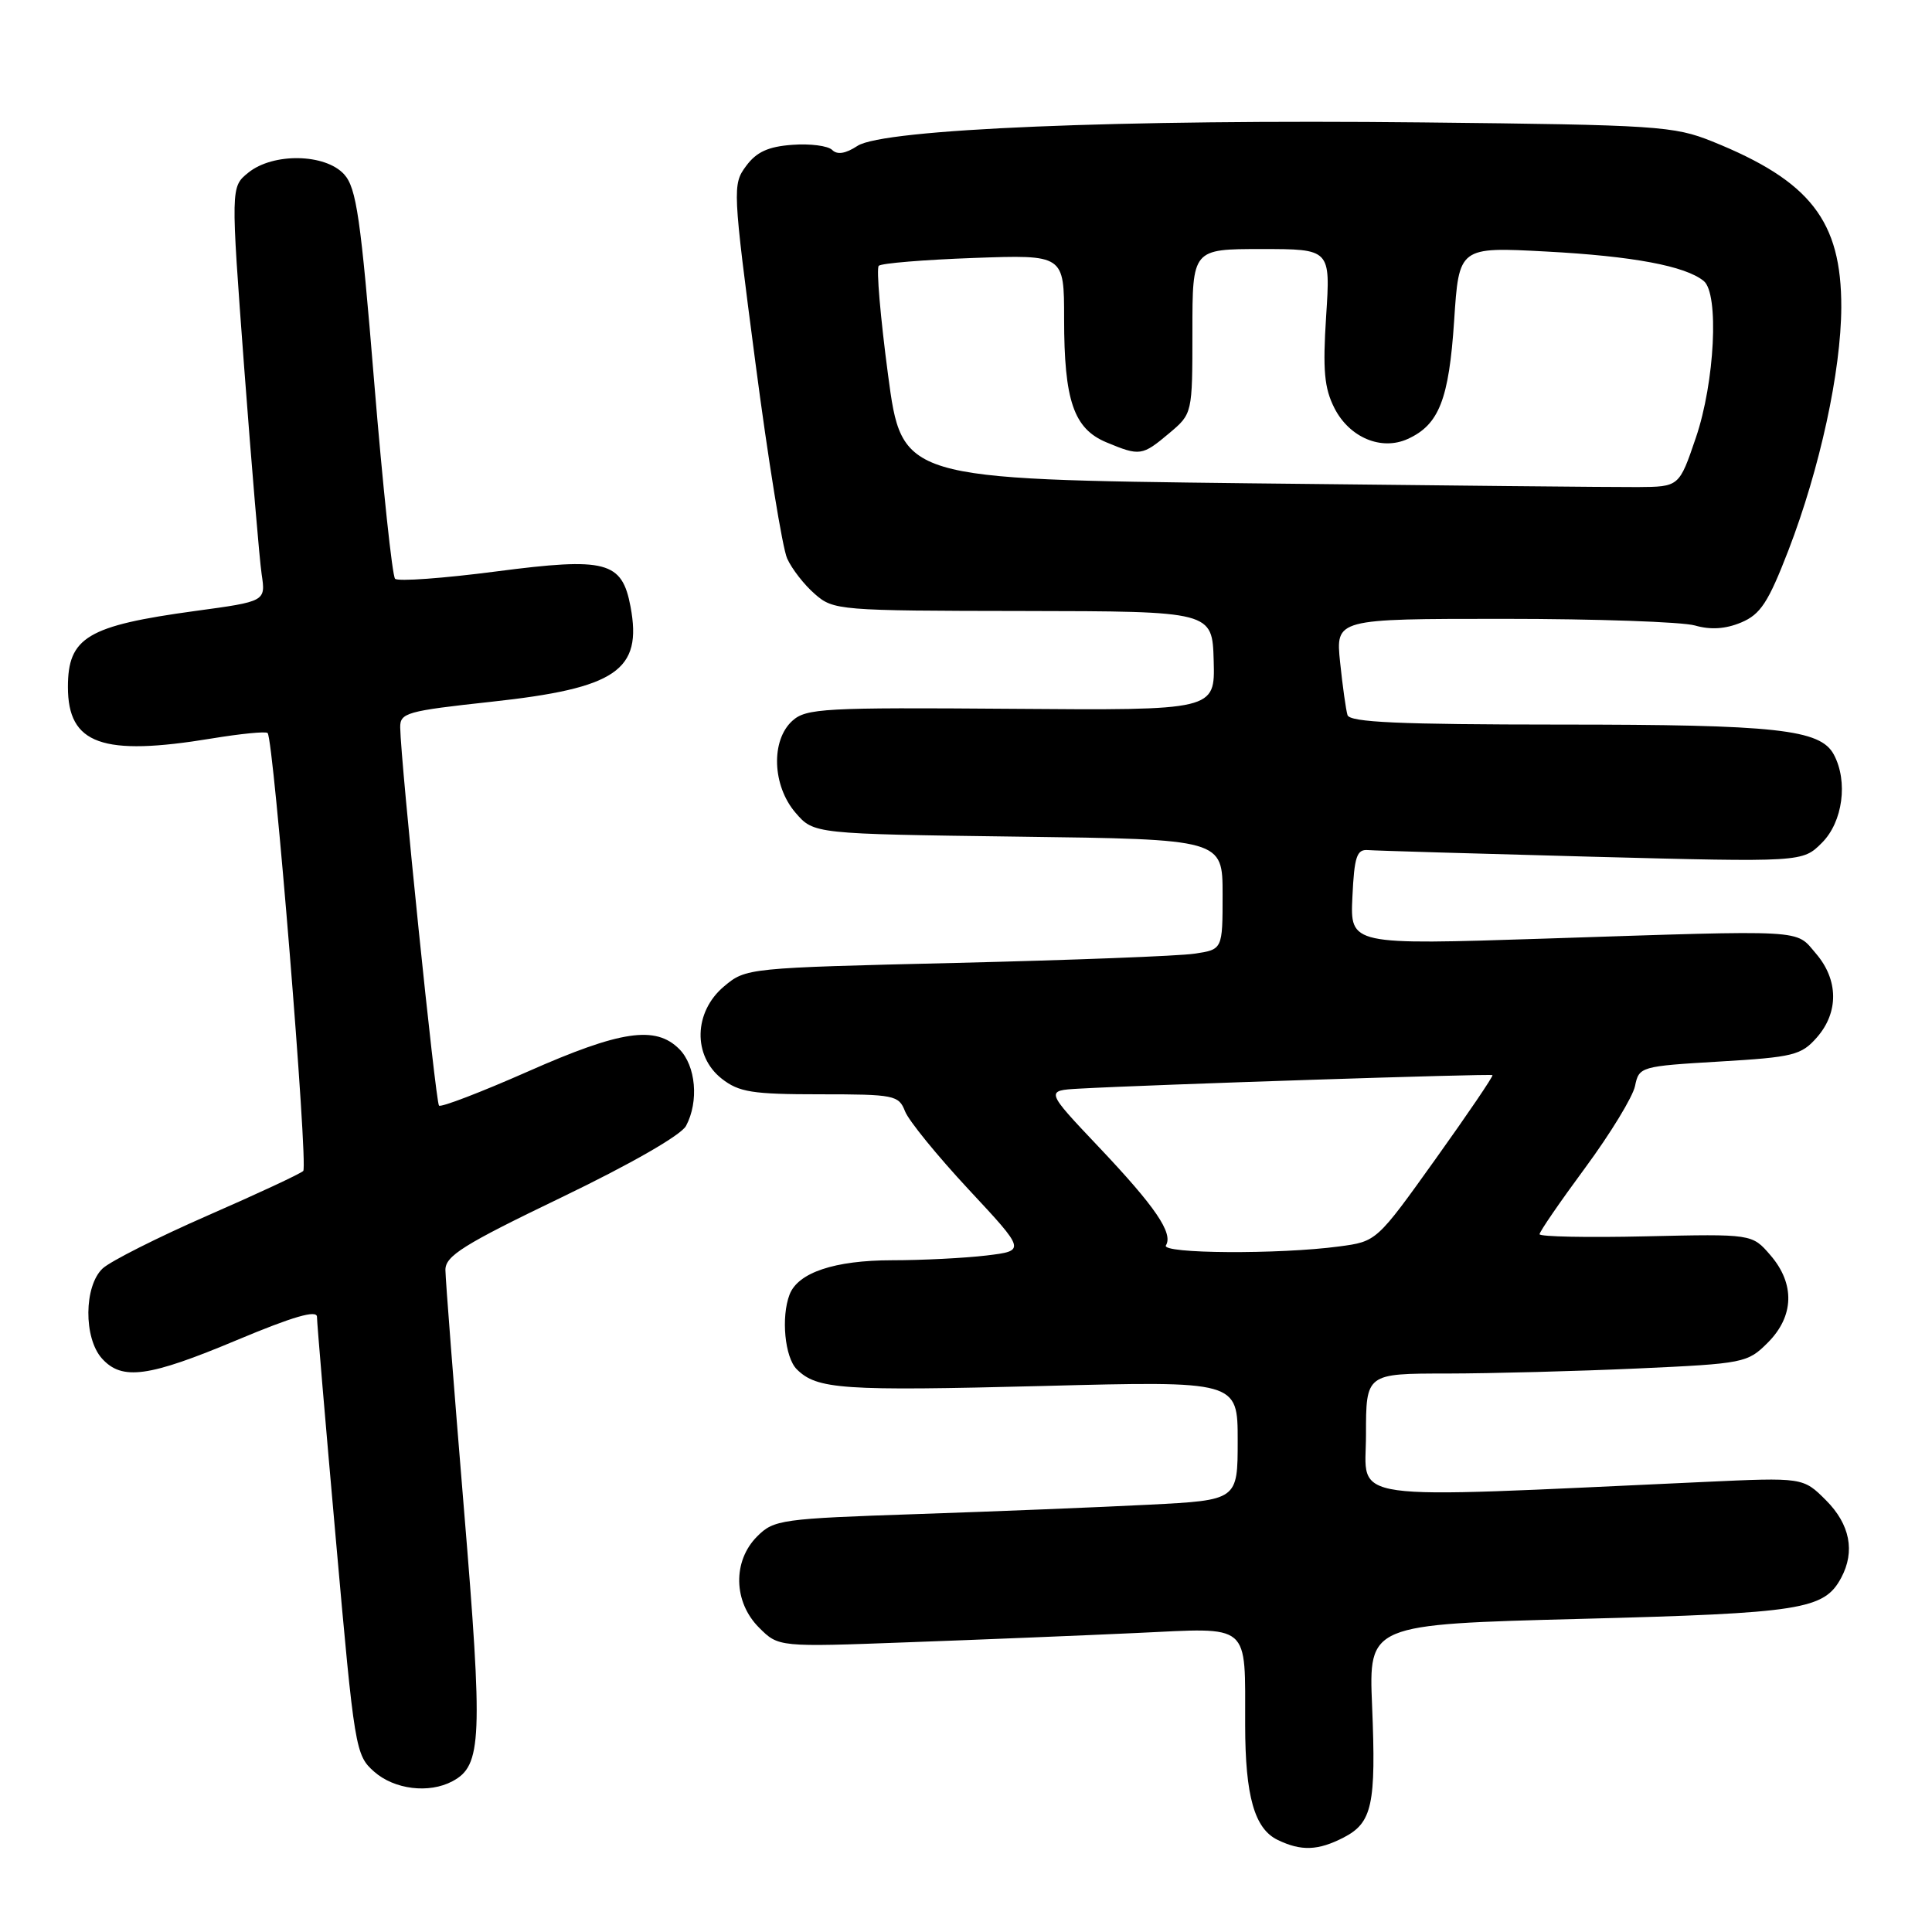 <?xml version="1.0" encoding="UTF-8" standalone="no"?>
<!DOCTYPE svg PUBLIC "-//W3C//DTD SVG 1.1//EN" "http://www.w3.org/Graphics/SVG/1.1/DTD/svg11.dtd" >
<svg xmlns="http://www.w3.org/2000/svg" xmlns:xlink="http://www.w3.org/1999/xlink" version="1.1" viewBox="0 0 256 256">
 <g >
 <path fill="currentColor"
d=" M 178.04 243.48 C 181.83 241.52 182.35 239.14 181.81 226.05 C 181.36 215.24 181.36 215.24 209.43 214.51 C 238.75 213.75 241.71 213.28 243.97 209.06 C 245.84 205.57 245.13 201.98 241.96 198.80 C 238.92 195.76 238.92 195.76 225.71 196.37 C 177.13 198.59 181.00 199.13 181.00 190.12 C 181.00 182.00 181.00 182.00 191.75 182.00 C 197.66 181.99 209.02 181.69 216.99 181.33 C 231.08 180.69 231.56 180.59 234.24 177.91 C 237.74 174.41 237.87 170.11 234.58 166.31 C 232.16 163.50 232.16 163.50 218.08 163.82 C 210.34 164.00 204.00 163.87 204.00 163.54 C 204.00 163.20 206.73 159.23 210.06 154.72 C 213.39 150.20 216.36 145.33 216.65 143.90 C 217.18 141.34 217.38 141.28 227.85 140.66 C 237.64 140.08 238.68 139.82 240.75 137.46 C 243.66 134.14 243.61 129.83 240.63 126.36 C 237.84 123.11 239.88 123.22 204.70 124.37 C 178.90 125.21 178.90 125.21 179.20 118.85 C 179.45 113.50 179.78 112.52 181.26 112.64 C 182.23 112.72 195.59 113.11 210.93 113.52 C 238.84 114.25 238.84 114.25 241.42 111.67 C 244.18 108.91 244.90 103.55 242.99 99.98 C 241.20 96.64 235.44 96.01 206.72 96.01 C 185.37 96.00 178.85 95.71 178.55 94.75 C 178.34 94.06 177.90 90.91 177.57 87.75 C 176.98 82.00 176.98 82.00 199.25 82.00 C 211.49 82.00 222.90 82.40 224.59 82.88 C 226.67 83.48 228.64 83.35 230.72 82.48 C 233.28 81.40 234.30 79.84 236.98 72.91 C 241.14 62.10 243.95 49.19 243.98 40.71 C 244.01 29.28 239.89 23.98 226.88 18.74 C 221.81 16.70 219.58 16.55 188.50 16.22 C 148.37 15.79 117.04 17.09 113.62 19.33 C 112.05 20.36 110.94 20.54 110.27 19.87 C 109.72 19.32 107.34 19.01 104.99 19.19 C 101.79 19.42 100.23 20.14 98.86 22.00 C 97.05 24.44 97.08 25.03 100.09 48.00 C 101.78 60.93 103.68 72.62 104.30 74.00 C 104.92 75.38 106.57 77.50 107.97 78.71 C 110.43 80.87 111.15 80.93 135.57 80.96 C 160.64 81.00 160.64 81.00 160.82 87.56 C 161.00 94.13 161.00 94.13 133.99 93.92 C 109.21 93.73 106.81 93.86 104.99 95.51 C 102.12 98.11 102.33 104.11 105.41 107.69 C 107.83 110.50 107.83 110.50 134.91 110.86 C 162.00 111.21 162.00 111.21 162.00 118.52 C 162.00 125.82 162.00 125.82 158.25 126.37 C 156.19 126.68 141.98 127.22 126.68 127.59 C 99.02 128.25 98.84 128.26 95.93 130.71 C 91.92 134.08 91.78 139.90 95.63 142.93 C 97.92 144.72 99.66 145.00 108.66 145.00 C 118.51 145.00 119.09 145.12 119.92 147.25 C 120.40 148.49 124.20 153.15 128.36 157.62 C 135.92 165.73 135.92 165.73 130.71 166.36 C 127.85 166.70 122.22 166.99 118.20 166.99 C 110.58 167.00 105.74 168.62 104.62 171.54 C 103.48 174.53 103.99 179.84 105.57 181.43 C 108.25 184.10 111.58 184.33 138.19 183.65 C 164.00 182.98 164.00 182.98 164.00 190.88 C 164.00 198.78 164.00 198.78 152.25 199.38 C 145.79 199.71 131.98 200.27 121.58 200.62 C 103.53 201.23 102.54 201.36 100.33 203.58 C 97.06 206.85 97.17 212.27 100.58 215.67 C 103.16 218.25 103.16 218.25 120.33 217.61 C 129.77 217.27 143.40 216.71 150.60 216.38 C 165.92 215.67 164.96 214.86 164.99 228.60 C 165.00 238.01 166.23 242.32 169.30 243.80 C 172.42 245.31 174.66 245.22 178.04 243.48 Z  M 59.96 236.02 C 63.86 233.94 64.00 230.47 61.46 199.77 C 60.13 183.67 59.03 169.50 59.02 168.29 C 59.00 166.42 61.37 164.93 74.40 158.66 C 83.58 154.24 90.25 150.41 90.90 149.19 C 92.63 145.96 92.21 141.21 90.00 139.00 C 86.86 135.86 82.24 136.54 69.93 141.99 C 63.72 144.73 58.43 146.76 58.17 146.50 C 57.72 146.05 53.09 100.94 53.03 96.40 C 53.00 94.45 53.87 94.21 65.09 92.99 C 81.68 91.19 85.13 88.84 83.55 80.39 C 82.42 74.37 80.34 73.82 65.75 75.72 C 58.76 76.63 52.73 77.07 52.35 76.69 C 51.98 76.31 50.73 64.57 49.58 50.60 C 47.80 28.86 47.23 24.90 45.60 23.10 C 43.09 20.34 36.18 20.22 32.90 22.88 C 30.57 24.77 30.57 24.77 32.35 48.63 C 33.34 61.76 34.38 74.12 34.67 76.09 C 35.21 79.69 35.21 79.69 25.85 80.96 C 11.58 82.91 9.00 84.45 9.00 91.03 C 9.00 98.63 13.54 100.25 28.07 97.85 C 31.90 97.22 35.23 96.89 35.46 97.13 C 36.27 97.93 40.86 154.50 40.18 155.16 C 39.80 155.53 34.10 158.19 27.50 161.07 C 20.90 163.96 14.65 167.11 13.61 168.07 C 11.12 170.39 11.06 177.31 13.52 180.02 C 16.18 182.96 19.68 182.48 31.41 177.56 C 38.85 174.44 42.00 173.53 42.00 174.49 C 42.00 175.24 43.13 188.60 44.52 204.18 C 46.97 231.78 47.10 232.56 49.57 234.75 C 52.25 237.12 56.85 237.69 59.96 236.02 Z  M 154.49 165.02 C 155.48 163.41 153.10 159.91 145.61 152.00 C 138.51 144.50 138.51 144.50 143.01 144.25 C 152.53 143.72 197.51 142.25 197.76 142.46 C 197.90 142.58 194.50 147.59 190.21 153.59 C 182.41 164.50 182.41 164.50 177.45 165.16 C 169.49 166.23 153.80 166.13 154.49 165.02 Z  M 165.50 64.04 C 119.51 63.50 119.51 63.50 117.67 49.67 C 116.66 42.06 116.10 35.56 116.44 35.22 C 116.78 34.88 122.45 34.42 129.03 34.18 C 141.00 33.75 141.00 33.75 141.00 42.23 C 141.00 53.08 142.27 56.80 146.60 58.61 C 151.04 60.46 151.35 60.41 154.92 57.41 C 158.00 54.82 158.00 54.82 158.00 43.91 C 158.00 33.00 158.00 33.00 167.15 33.00 C 176.30 33.00 176.30 33.00 175.72 41.89 C 175.26 49.06 175.47 51.42 176.82 54.08 C 178.81 57.98 183.04 59.76 186.54 58.16 C 190.68 56.28 191.99 52.92 192.68 42.51 C 193.32 32.71 193.32 32.71 204.91 33.33 C 216.35 33.94 223.31 35.24 225.75 37.23 C 227.81 38.90 227.22 50.65 224.71 58.00 C 222.50 64.50 222.50 64.50 217.00 64.54 C 213.97 64.56 190.80 64.33 165.50 64.04 Z "/>
</g>
</svg>